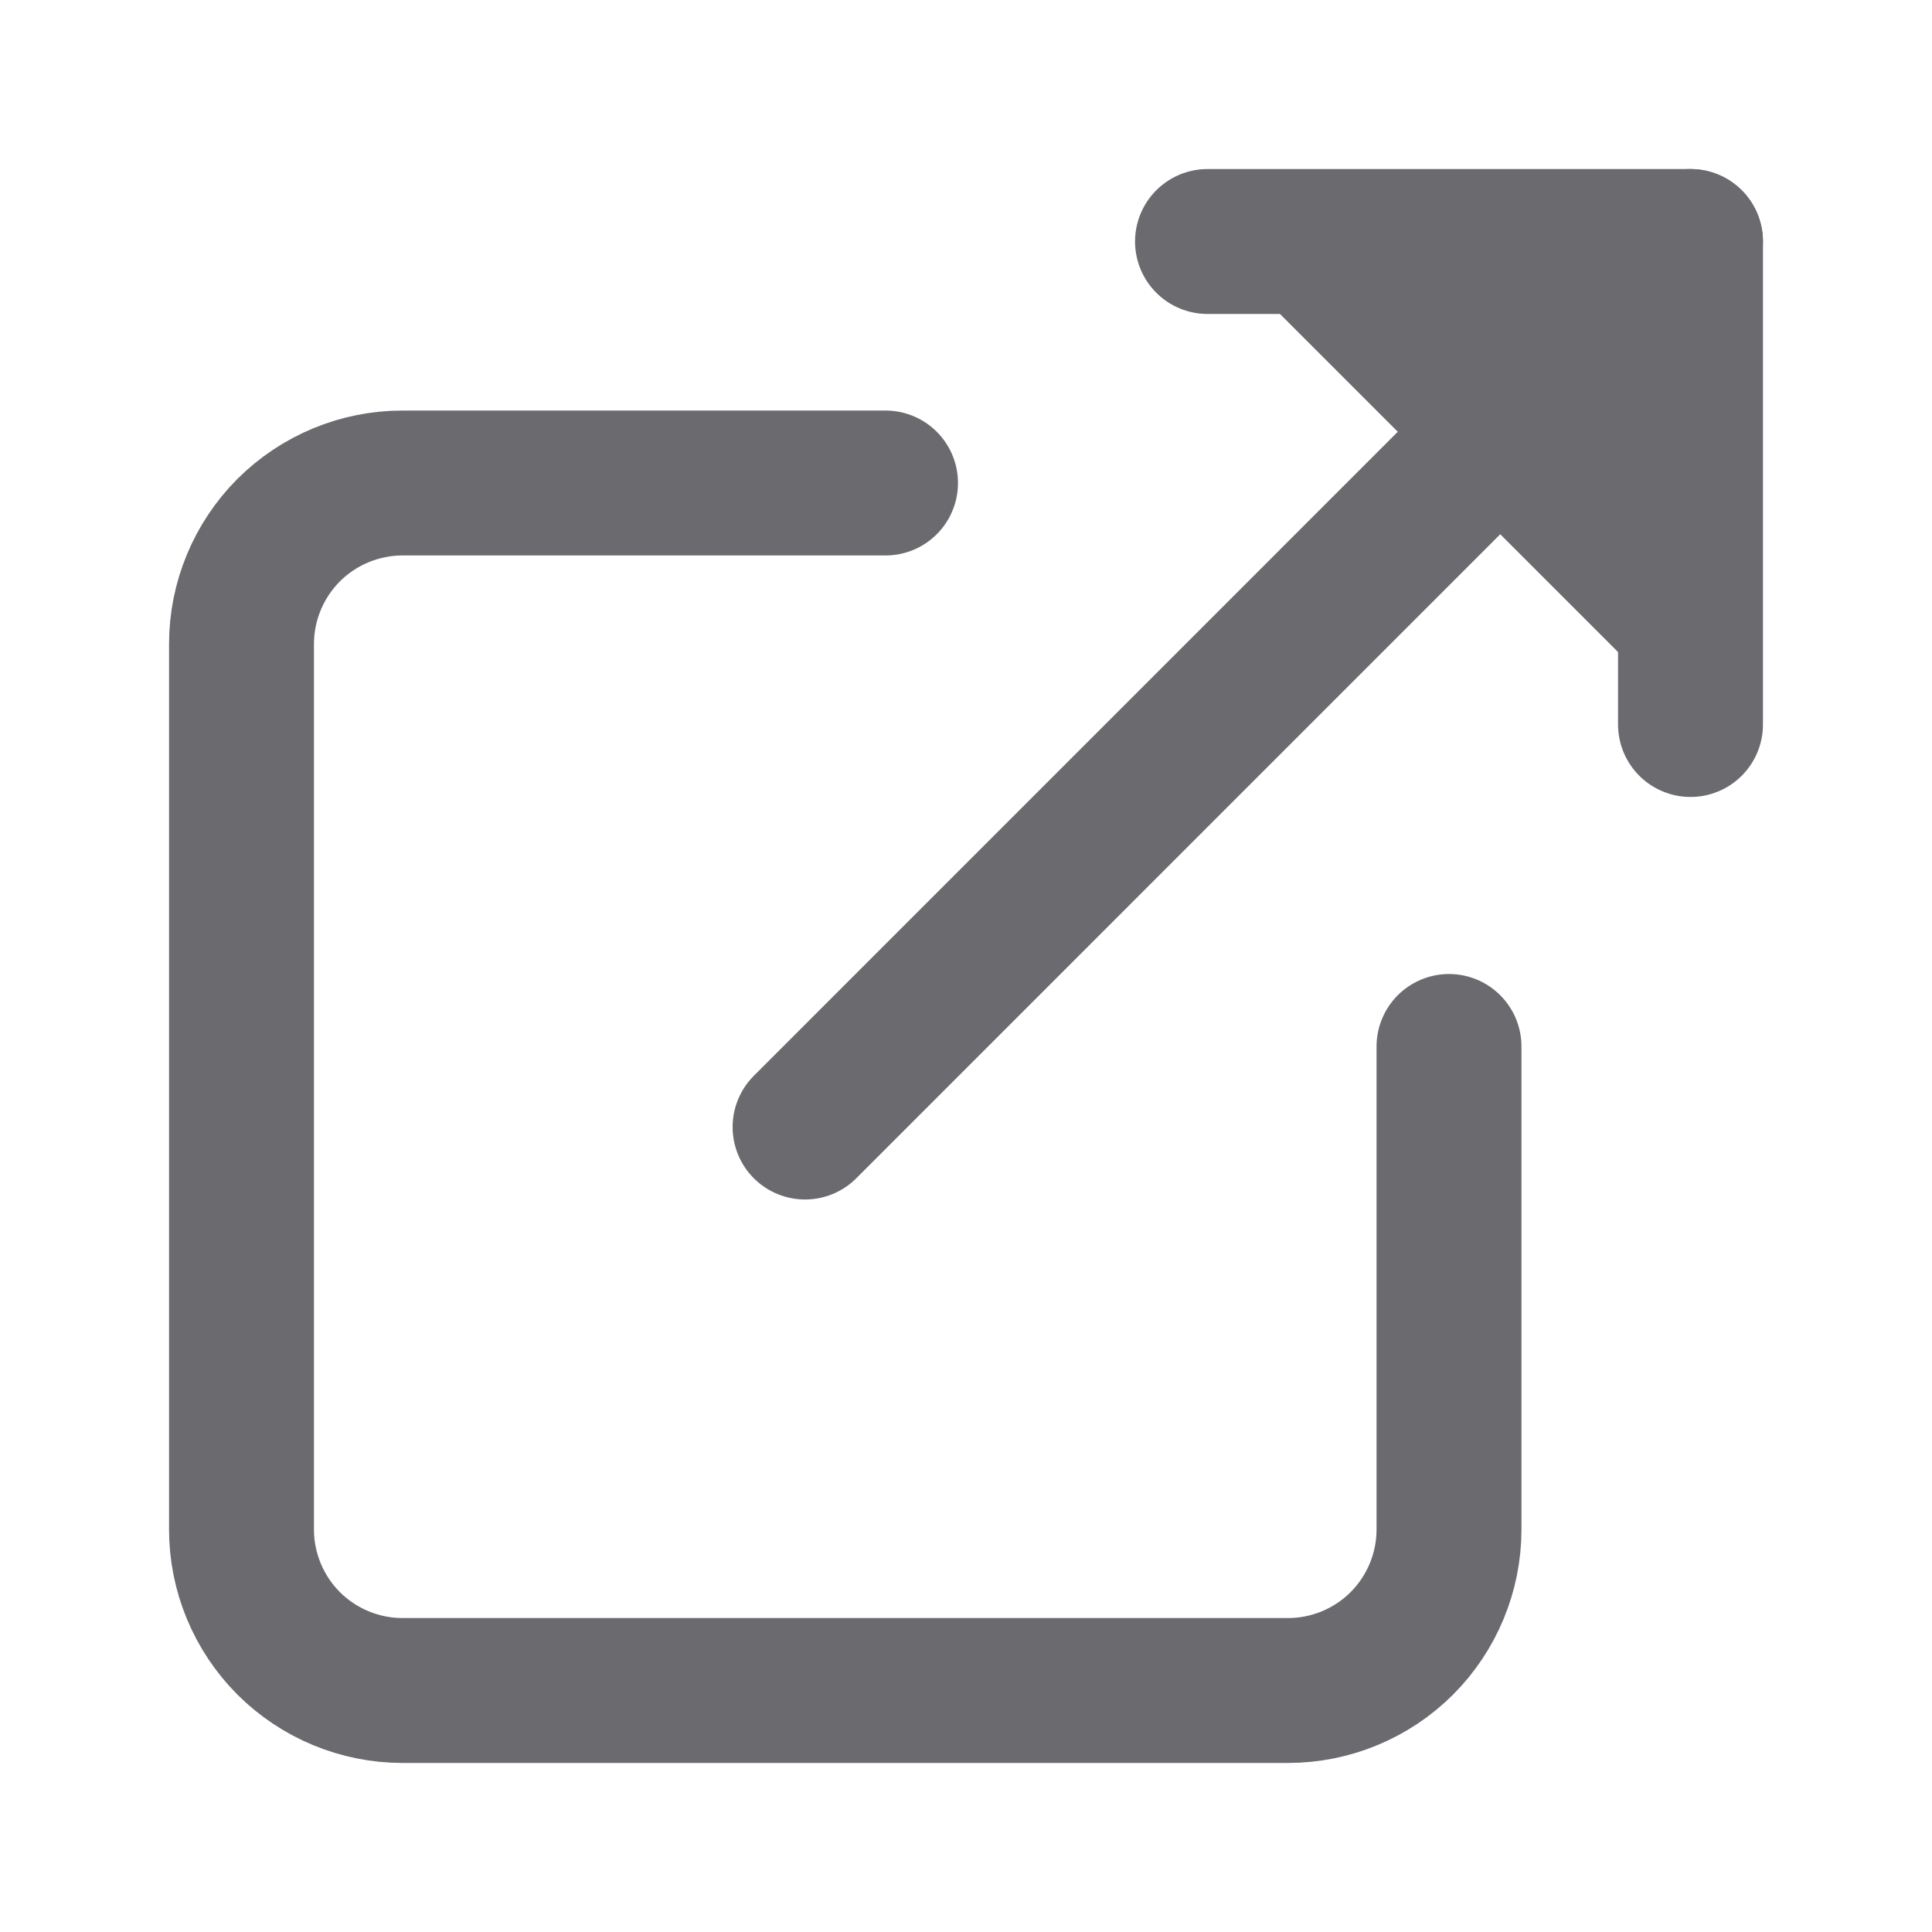 <svg width="20" height="20" viewBox="0 0 20 20" fill="none" xmlns="http://www.w3.org/2000/svg">
<path d="M15 10.833V15.833C15 16.275 14.824 16.699 14.512 17.012C14.199 17.324 13.775 17.5 13.333 17.5H4.167C3.725 17.5 3.301 17.324 2.988 17.012C2.676 16.699 2.5 16.275 2.5 15.833V6.667C2.5 6.225 2.676 5.801 2.988 5.488C3.301 5.176 3.725 5 4.167 5H9.167" stroke="#6A6A6F" stroke-width="1.5" stroke-linecap="round" stroke-linejoin="round"/>
<path d="M12.5 2.5H17.5V7.5" fill="#6A6A6F"/>
<path d="M12.5 2.5H17.5V7.5" stroke="#6A6A6F" stroke-width="1.5" stroke-linecap="round" stroke-linejoin="round"/>
<path d="M8.334 11.667L17.5 2.5" stroke="#6A6A6F" stroke-width="1.5" stroke-linecap="round" stroke-linejoin="round"/>
</svg>
